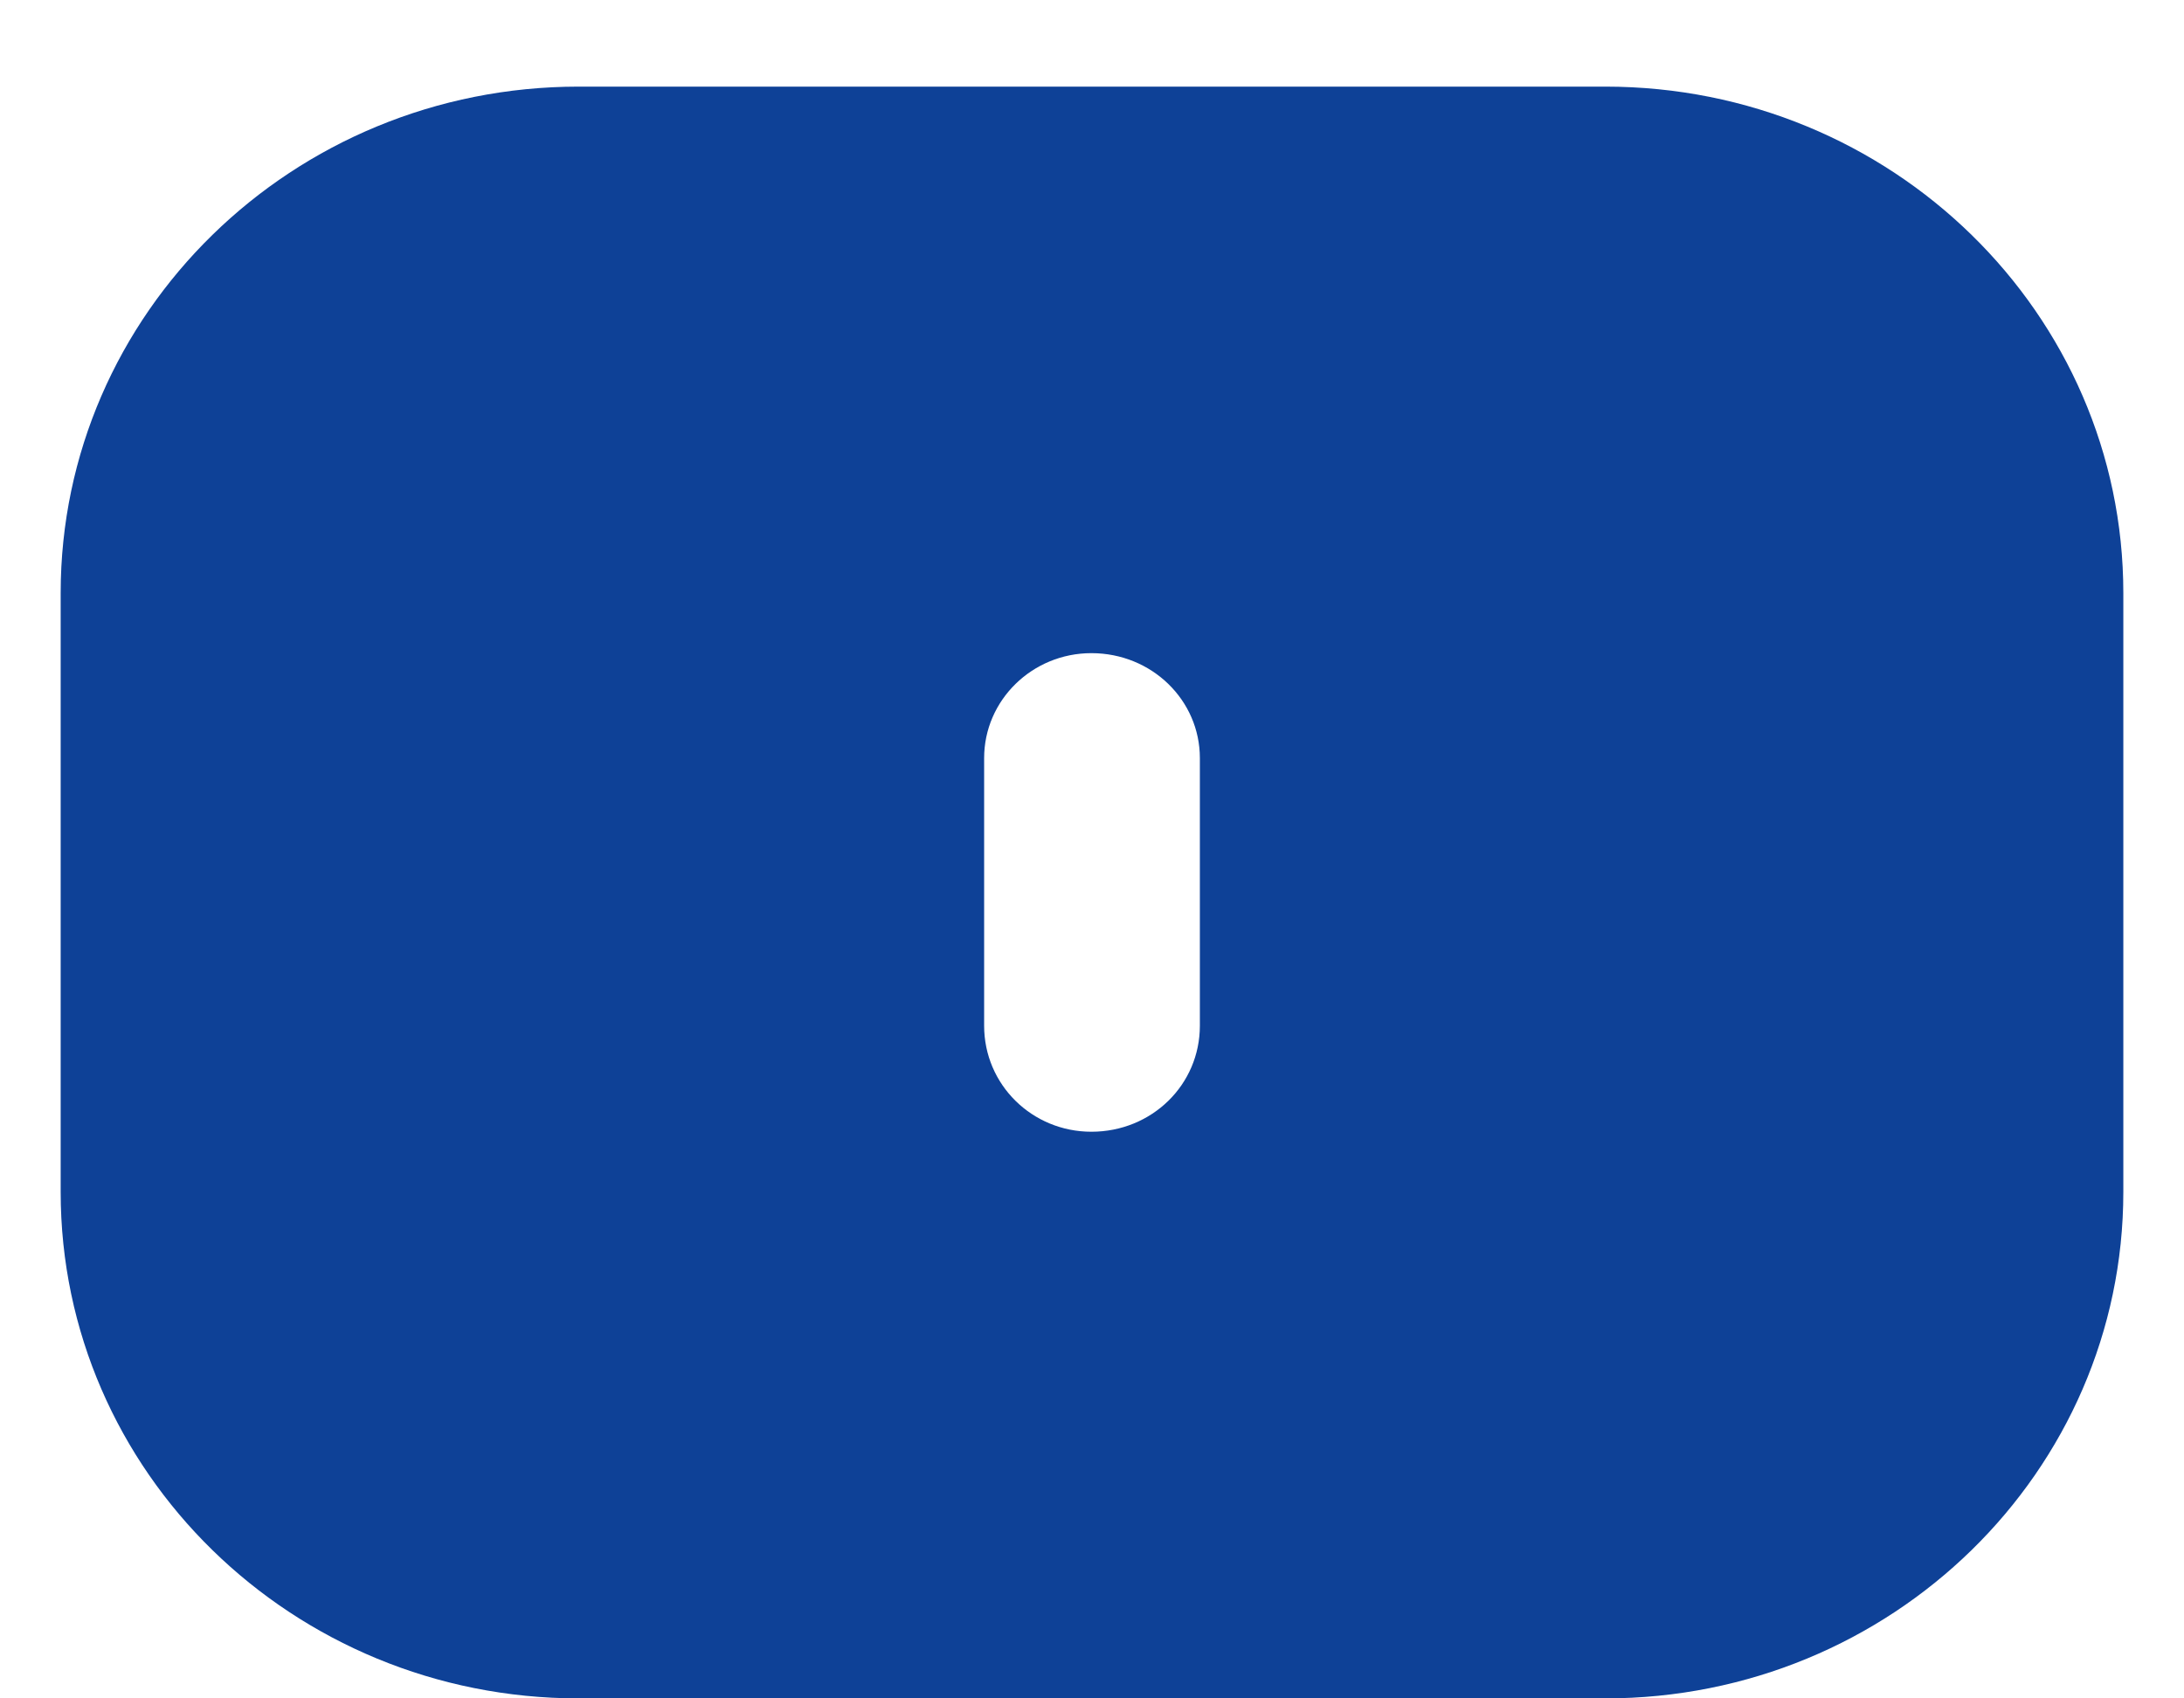 <svg width="18" height="14" viewBox="0 0 18 14" fill="none" xmlns="http://www.w3.org/2000/svg">
    <path fill-rule="evenodd" clip-rule="evenodd"
          d="M4.769 0.714H13.231C15.589 0.714 17.5 2.583 17.5 4.889V9.825C17.5 12.131 15.589 14 13.231 14H4.769C2.411 14 0.5 12.131 0.5 9.825V4.889C0.5 2.583 2.411 0.714 4.769 0.714ZM8.995 9.329C9.493 9.329 9.889 8.942 9.889 8.455V6.249C9.889 5.772 9.493 5.384 8.995 5.384C8.507 5.384 8.111 5.772 8.111 6.249V8.455C8.111 8.942 8.507 9.329 8.995 9.329Z"
          fill="#0E4197"/>
</svg>

